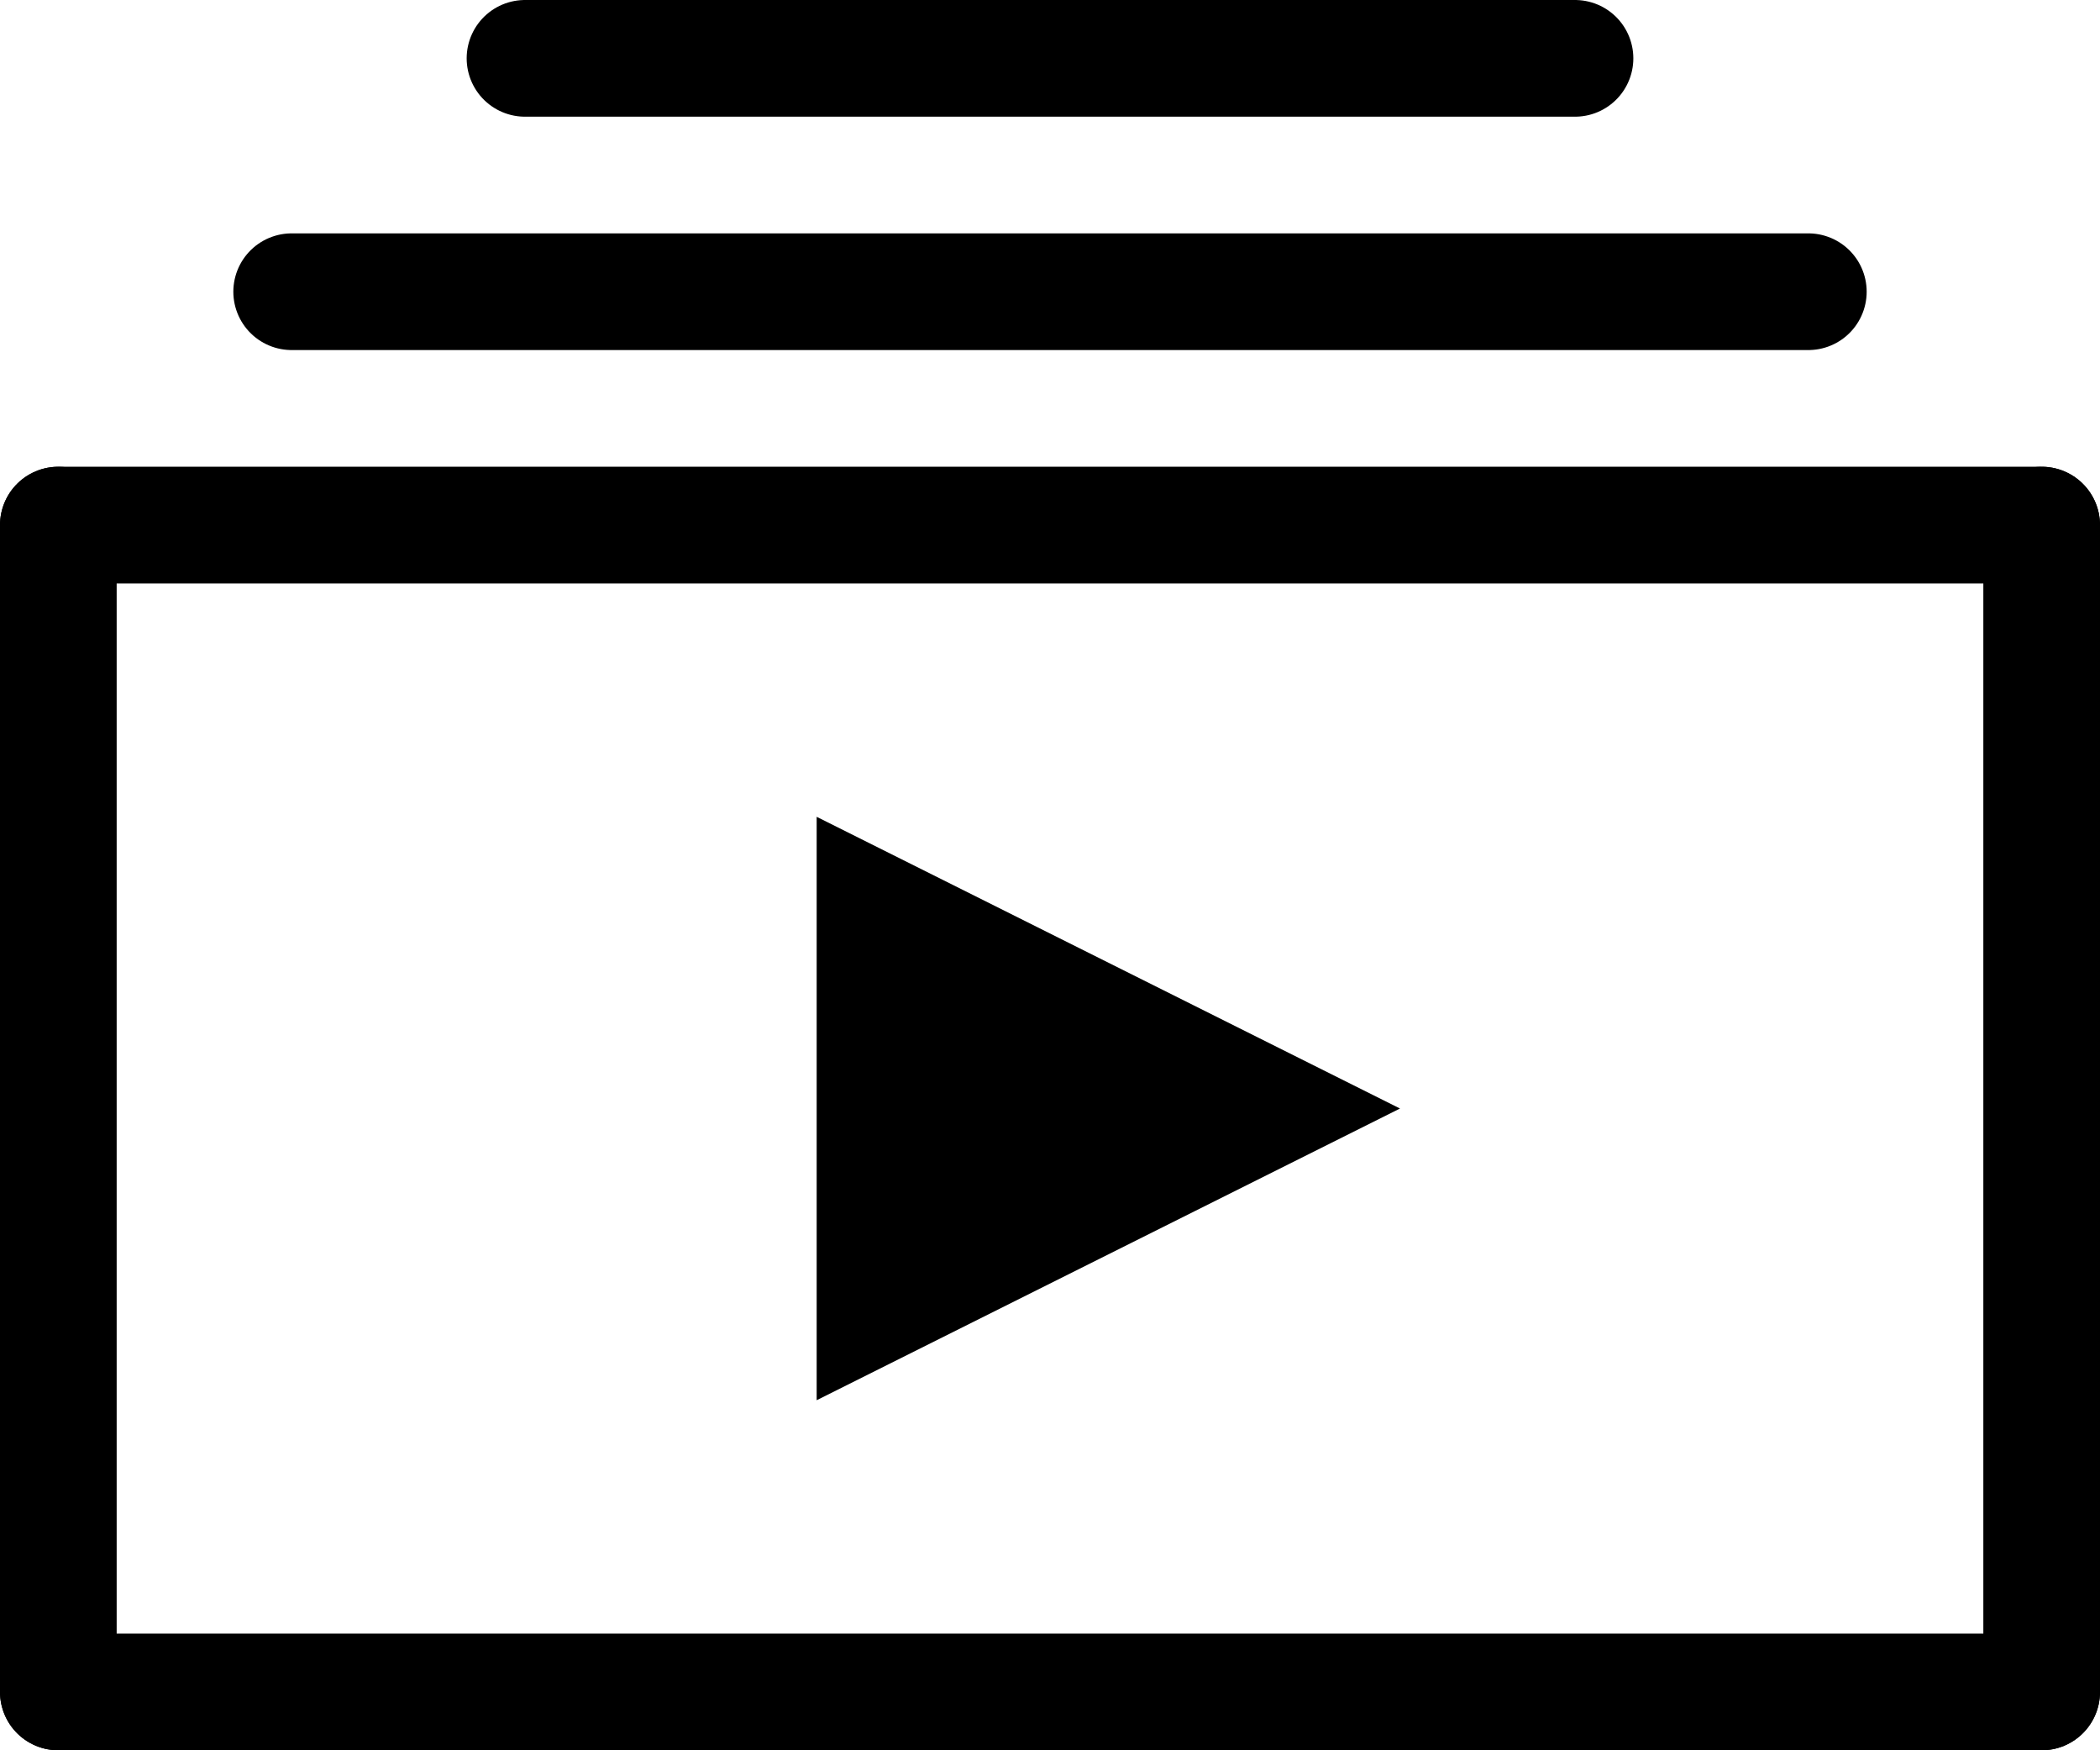 <svg xmlns="http://www.w3.org/2000/svg" width="18" height="15" viewBox="0 0 18 15">
  <g id="그룹_3" data-name="그룹 3" transform="translate(428 509)">
    <line id="선_3" data-name="선 3" x2="9" transform="translate(-423.5 -508.5)" fill="none" stroke="#000" stroke-linecap="round" stroke-width="1"/>
    <line id="선_4" data-name="선 4" x2="13" transform="translate(-425.5 -506.5)" fill="none" stroke="#000" stroke-linecap="round" stroke-width="1"/>
    <line id="선_5" data-name="선 5" x2="17" transform="translate(-427.5 -494.5)" fill="none" stroke="#000" stroke-linecap="round" stroke-width="1"/>
    <line id="선_6" data-name="선 6" y2="10" transform="translate(-427.5 -504.5)" fill="none" stroke="#000" stroke-linecap="round" stroke-width="1"/>
    <line id="선_7" data-name="선 7" x2="17" transform="translate(-427.5 -504.5)" fill="none" stroke="#000" stroke-linecap="round" stroke-width="1"/>
    <line id="선_8" data-name="선 8" y2="10" transform="translate(-410.5 -504.5)" fill="none" stroke="#000" stroke-linecap="round" stroke-width="1"/>
    <g id="다각형_1" data-name="다각형 1" transform="translate(-416 -502) rotate(90)">
      <path d="M 4.191 4.5 L 0.809 4.5 L 2.5 1.118 L 4.191 4.5 Z" stroke="none"/>
      <path d="M 2.5 2.236 L 1.618 4 L 3.382 4 L 2.5 2.236 M 2.5 0 L 5 5 L 0 5 L 2.5 0 Z" stroke="none" fill="#000"/>
    </g>
  </g>
</svg>
